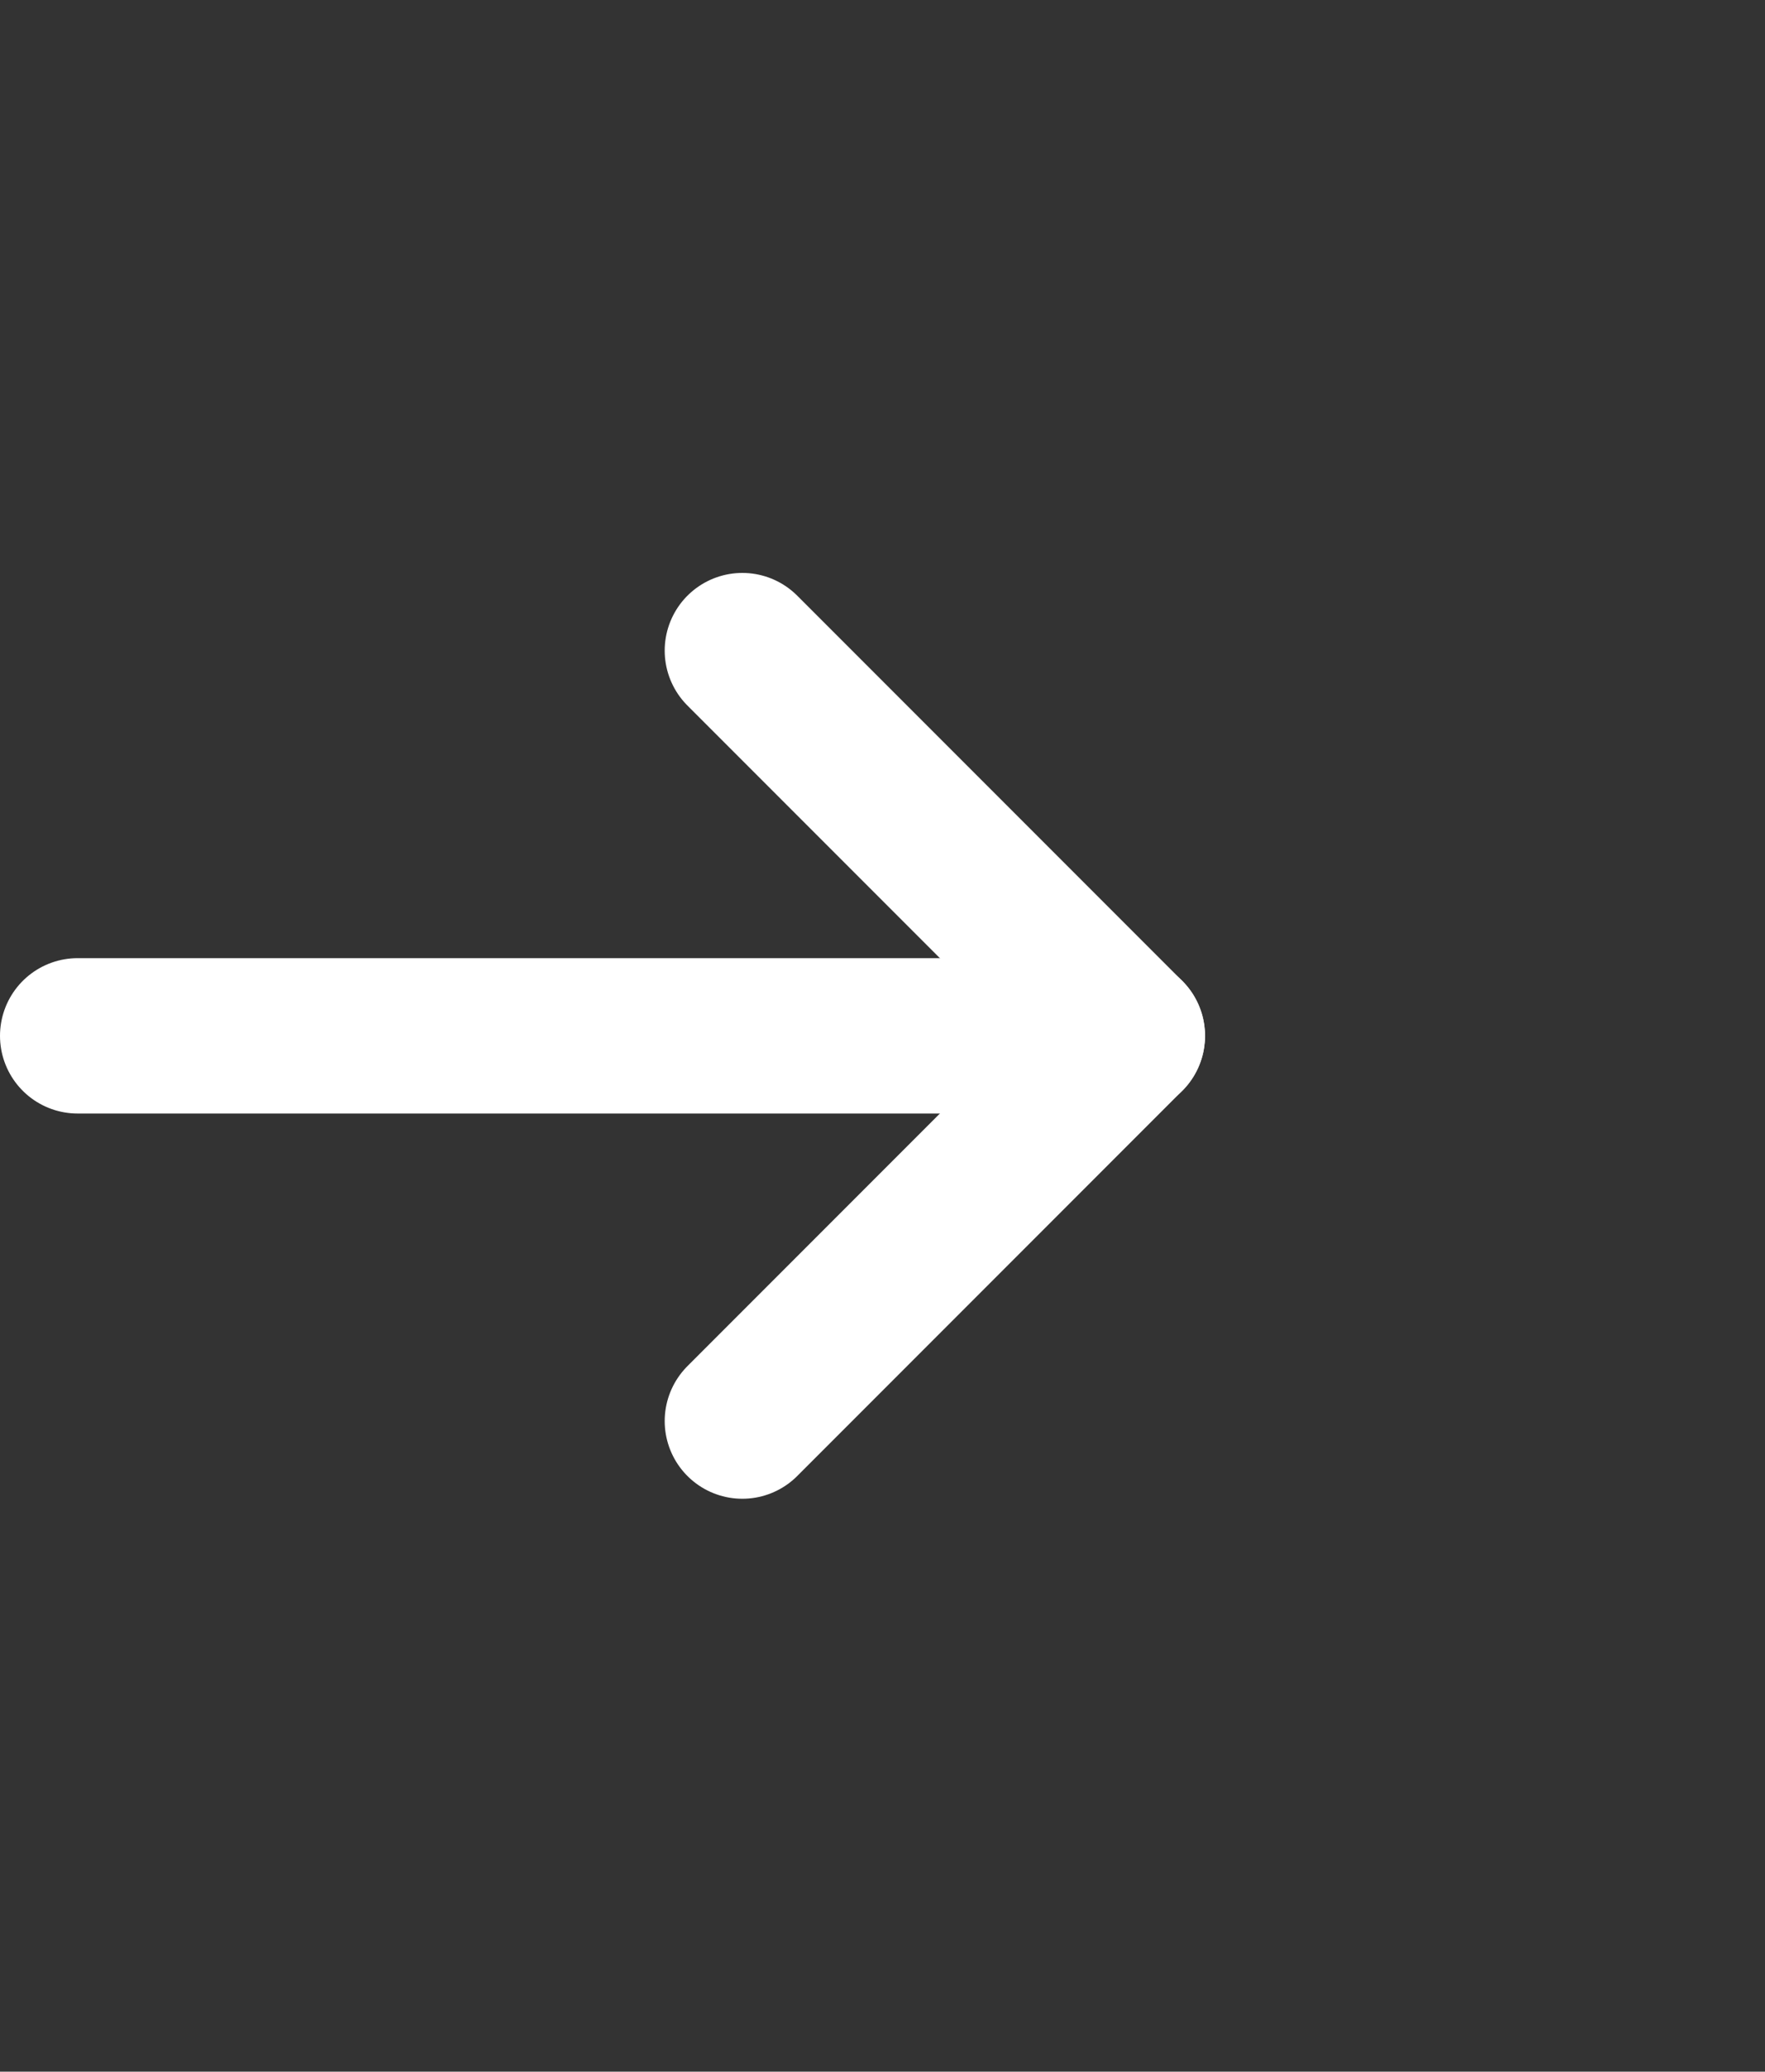 <svg xmlns="http://www.w3.org/2000/svg" width="17.05" height="20">
    <rect width="100%" height="100%" fill="#333333" stroke="none"/>
    <path data-name="사각형 6969" style="fill:none" d="M0 0h17v20H0z" transform="translate(.05)"/>
    <g data-name="그룹 2282">
        <path data-name="패스 3832" d="m0 0 3.719 3.719L7.438 0" transform="rotate(-90 10.445 3.274)" style="stroke-linejoin:round;stroke:#fff;stroke-linecap:round;stroke-width:1.5px;fill:none"/>
        <path data-name="패스 3833" d="M0 10.141V0" transform="rotate(-90 5.375 4.625)" style="stroke:#fff;stroke-linecap:round;stroke-width:1.5px;fill:none"/>
    </g>
</svg>
